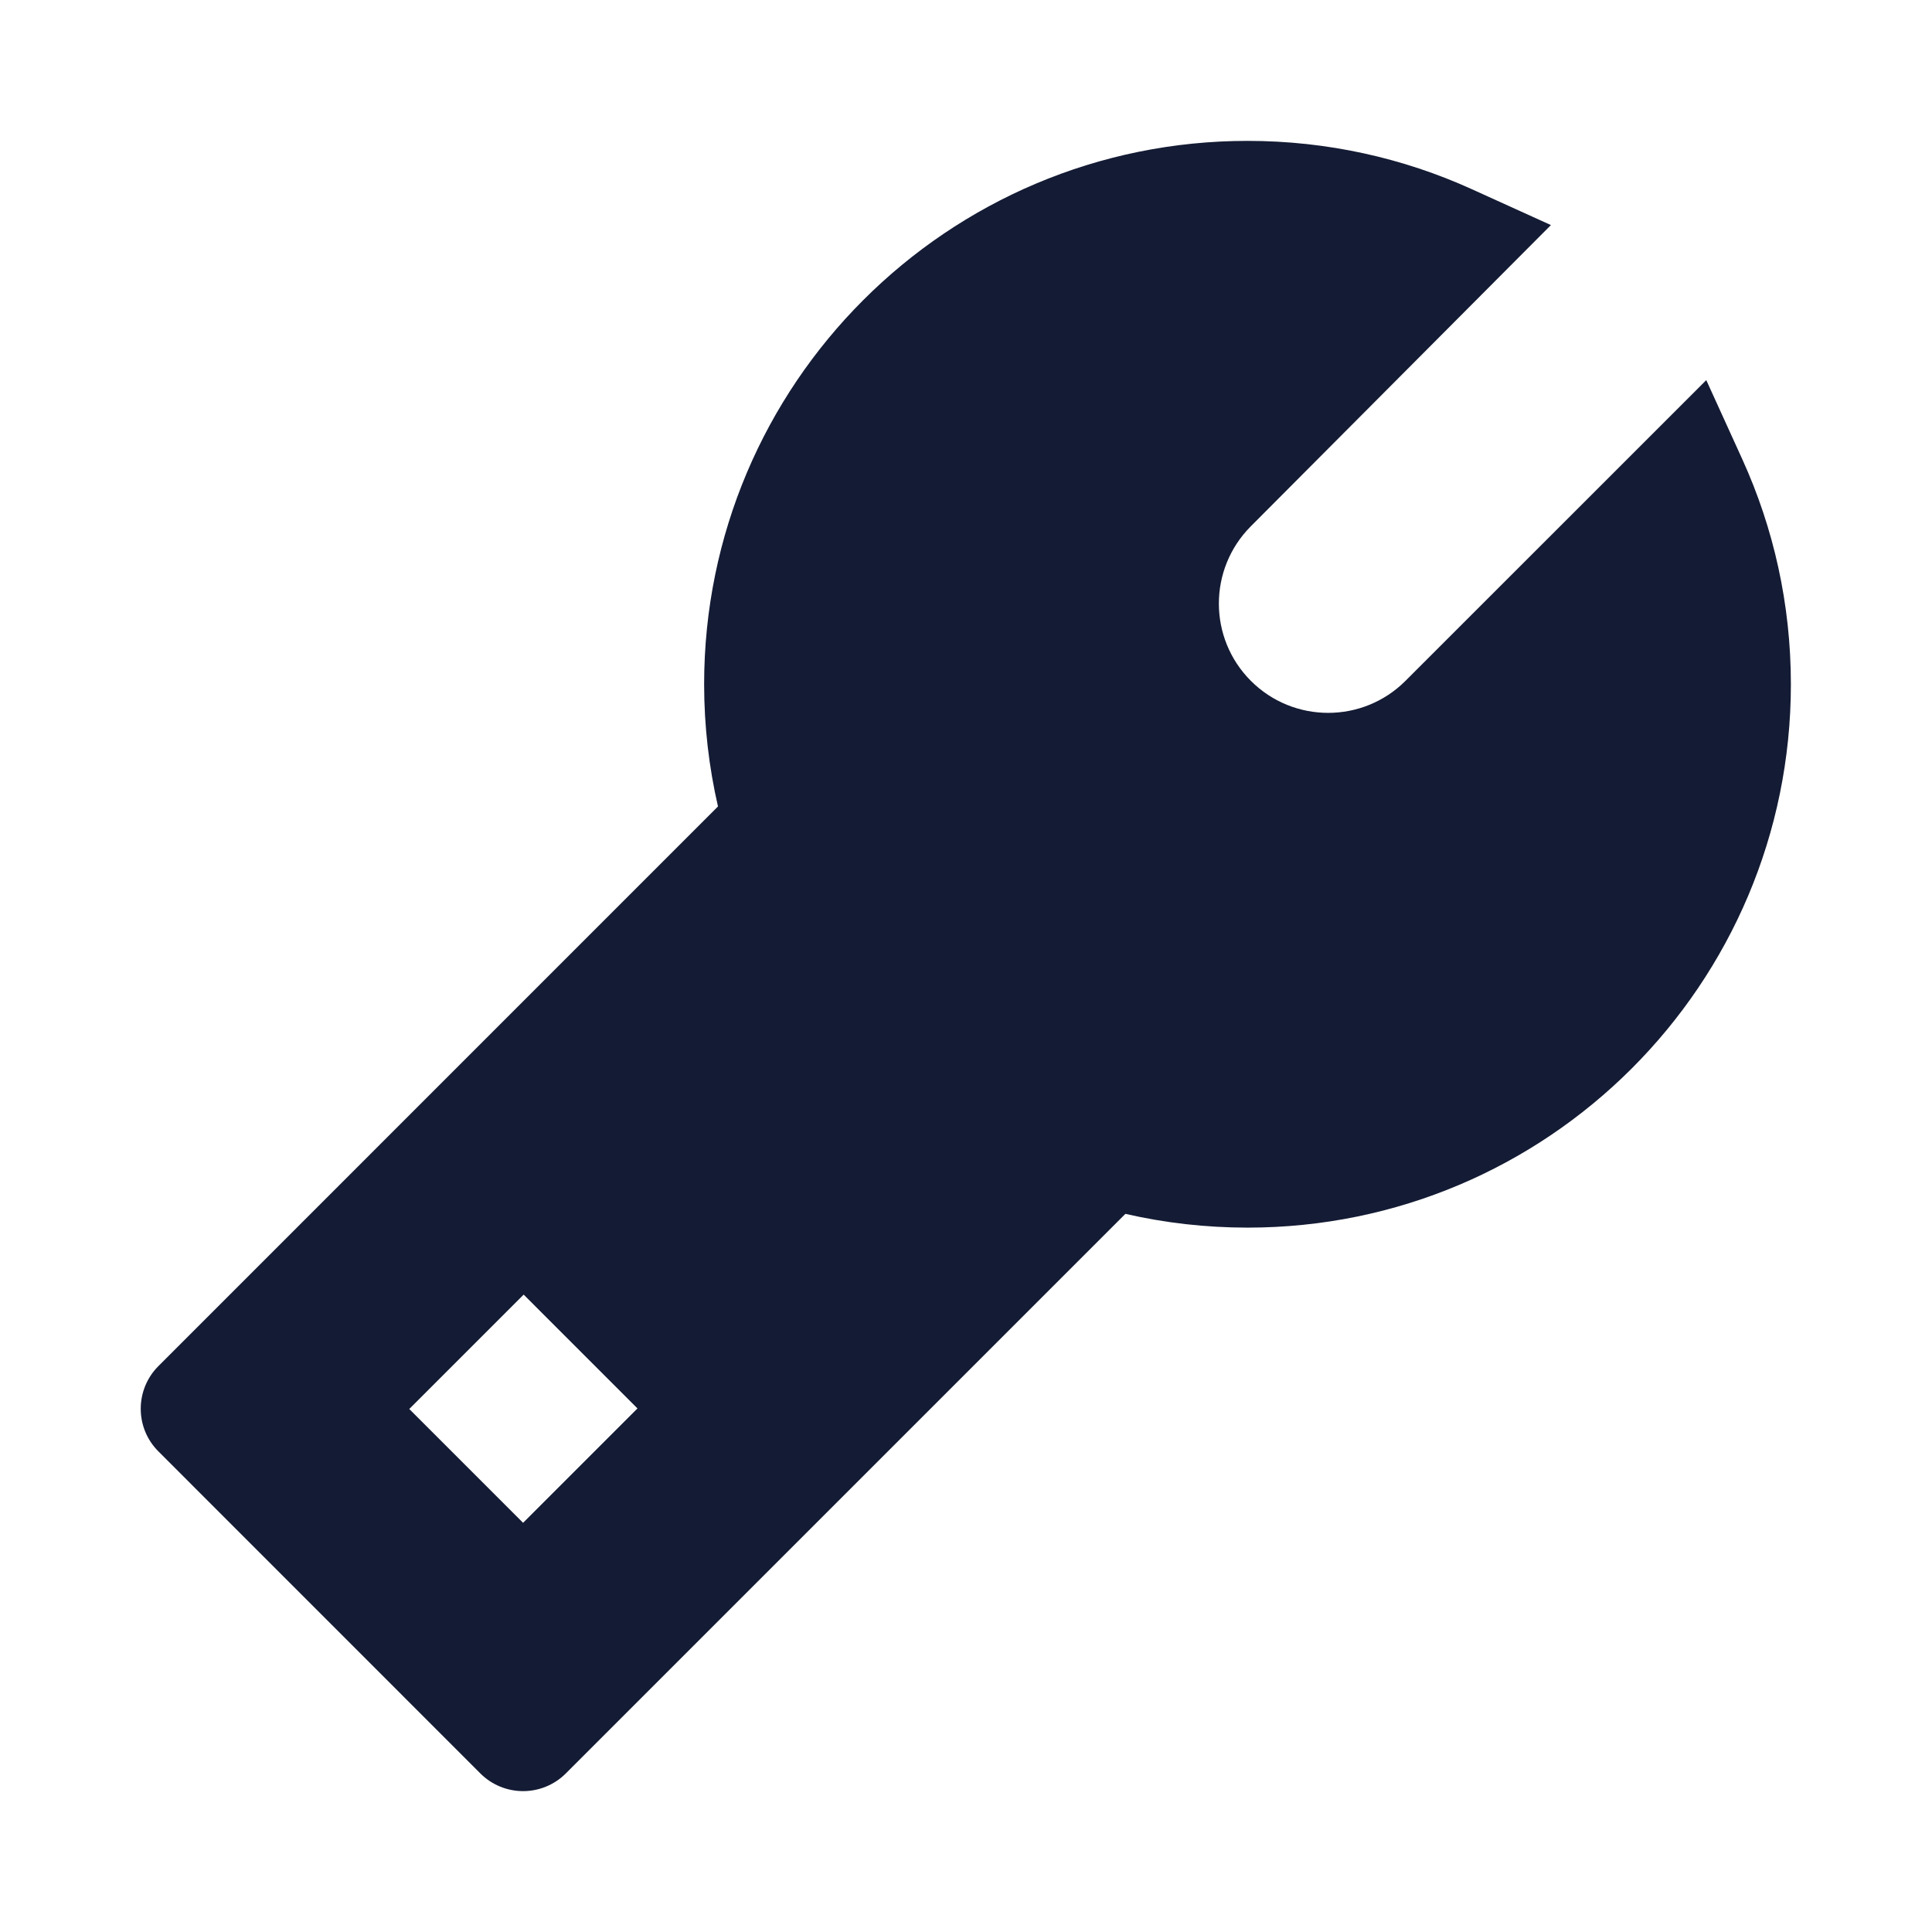 <svg width="24" height="24" viewBox="0 0 24 24" fill="none" xmlns="http://www.w3.org/2000/svg">
<path fill-rule="evenodd" clip-rule="evenodd" d="M15.498 1.75C11.77 1.75 8.747 4.772 8.747 8.5C8.747 9.021 8.807 9.53 8.919 10.018L1.968 16.97C1.675 17.263 1.675 17.738 1.968 18.03L5.968 22.031C6.108 22.171 6.299 22.25 6.498 22.25C6.697 22.25 6.888 22.171 7.028 22.031L13.98 15.079C14.469 15.191 14.976 15.25 15.498 15.25C19.225 15.25 22.247 12.228 22.247 8.5C22.247 7.505 22.032 6.559 21.644 5.706L21.196 4.722L17.459 8.458C16.929 8.988 16.069 8.988 15.539 8.458C15.009 7.928 15.009 7.07 15.537 6.539L19.266 2.796L18.281 2.349C17.432 1.964 16.488 1.75 15.498 1.75ZM6.498 18.917L7.919 17.496L6.505 16.082L5.084 17.503L6.498 18.917Z" fill="#141B34"/>
</svg>
